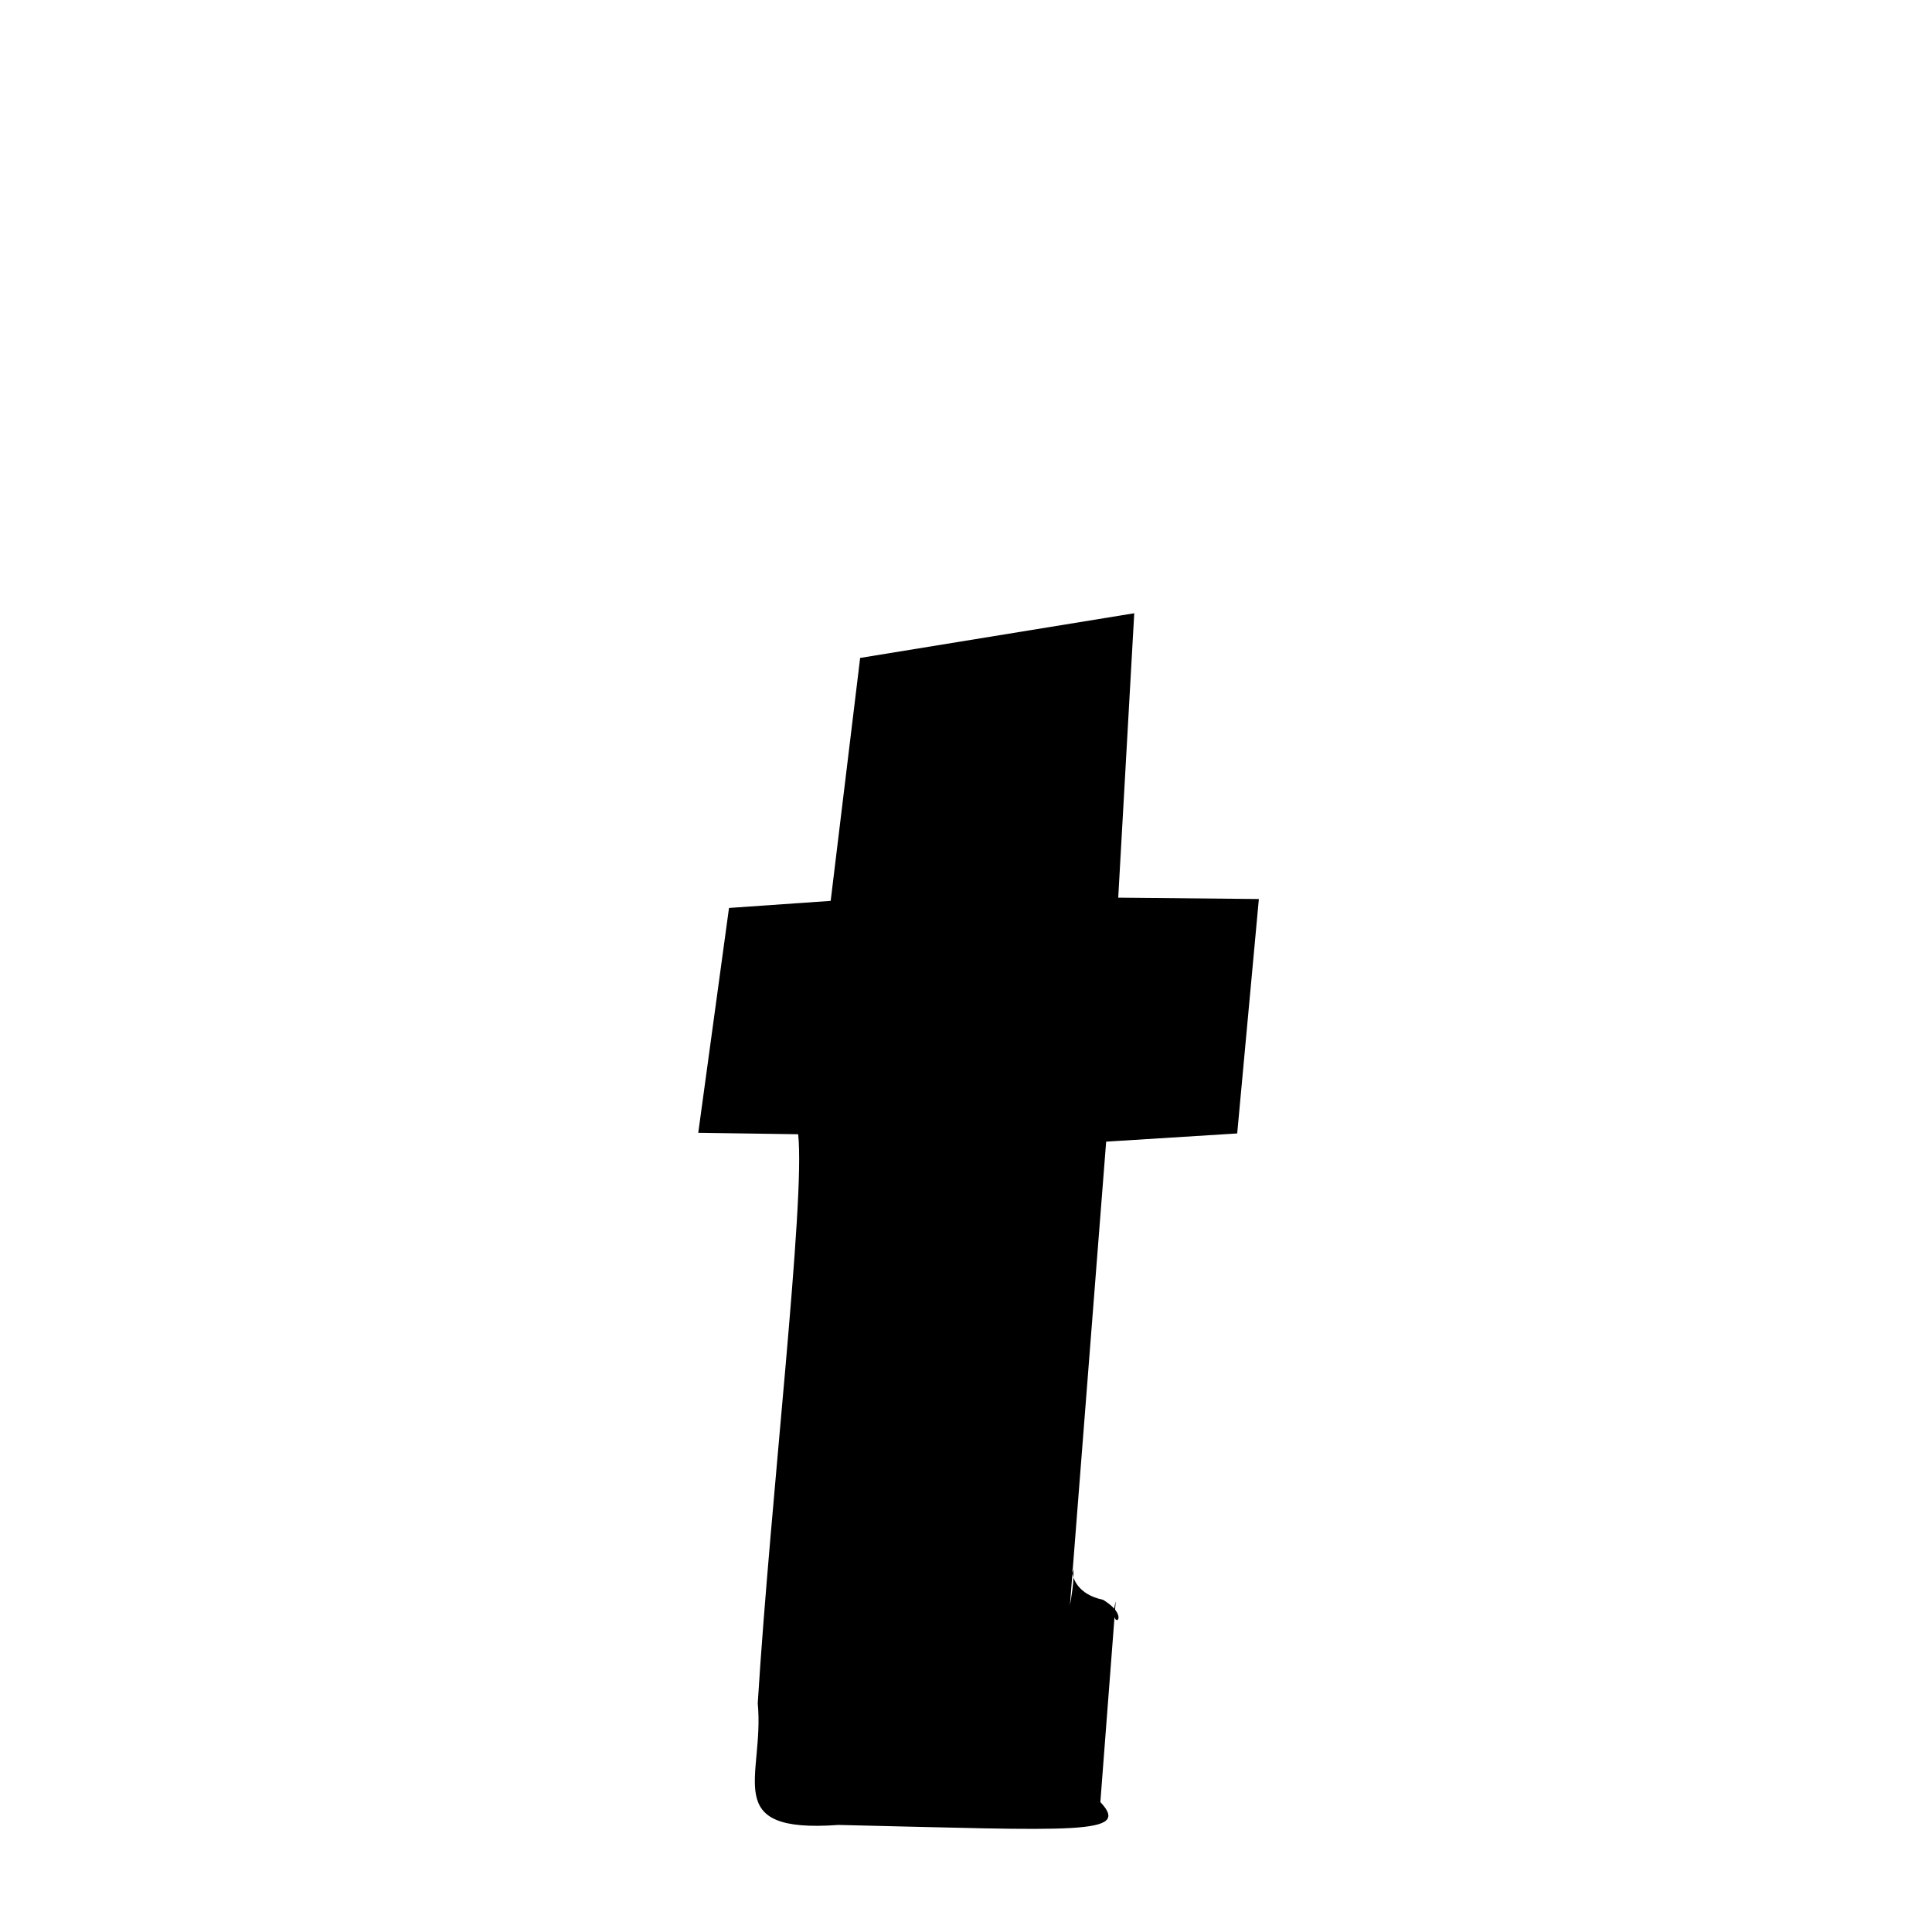 <svg xmlns="http://www.w3.org/2000/svg" xmlns:xlink="http://www.w3.org/1999/xlink" width="50px" height="50px" style="-ms-transform: rotate(360deg); -webkit-transform: rotate(360deg); transform: rotate(360deg);" preserveAspectRatio="xMidYMid meet" viewBox="0 0 24 24"><path d="M 14.09 7.618 L 13.891 11.151 L 15.638 11.168 L 15.369 14.08 L 13.741 14.182 L 13.291 19.941 C 13.454 19.046 13.068 19.74 13.702 19.873 C 14.09 20.107 13.754 20.29 13.86 19.891 L 13.669 22.386 C 14.059 22.799 13.371 22.738 10.417 22.67 C 8.934 22.778 9.5 22.076 9.413 21.159 C 9.57 18.623 10.007 14.915 9.915 14.09 L 8.674 14.072 L 9.056 11.279 L 10.319 11.191 L 10.685 8.173 L 14.09 7.618 " stroke-width="1.0" fill="rgb(0, 0, 0)" opacity="1.0"></path></svg>
